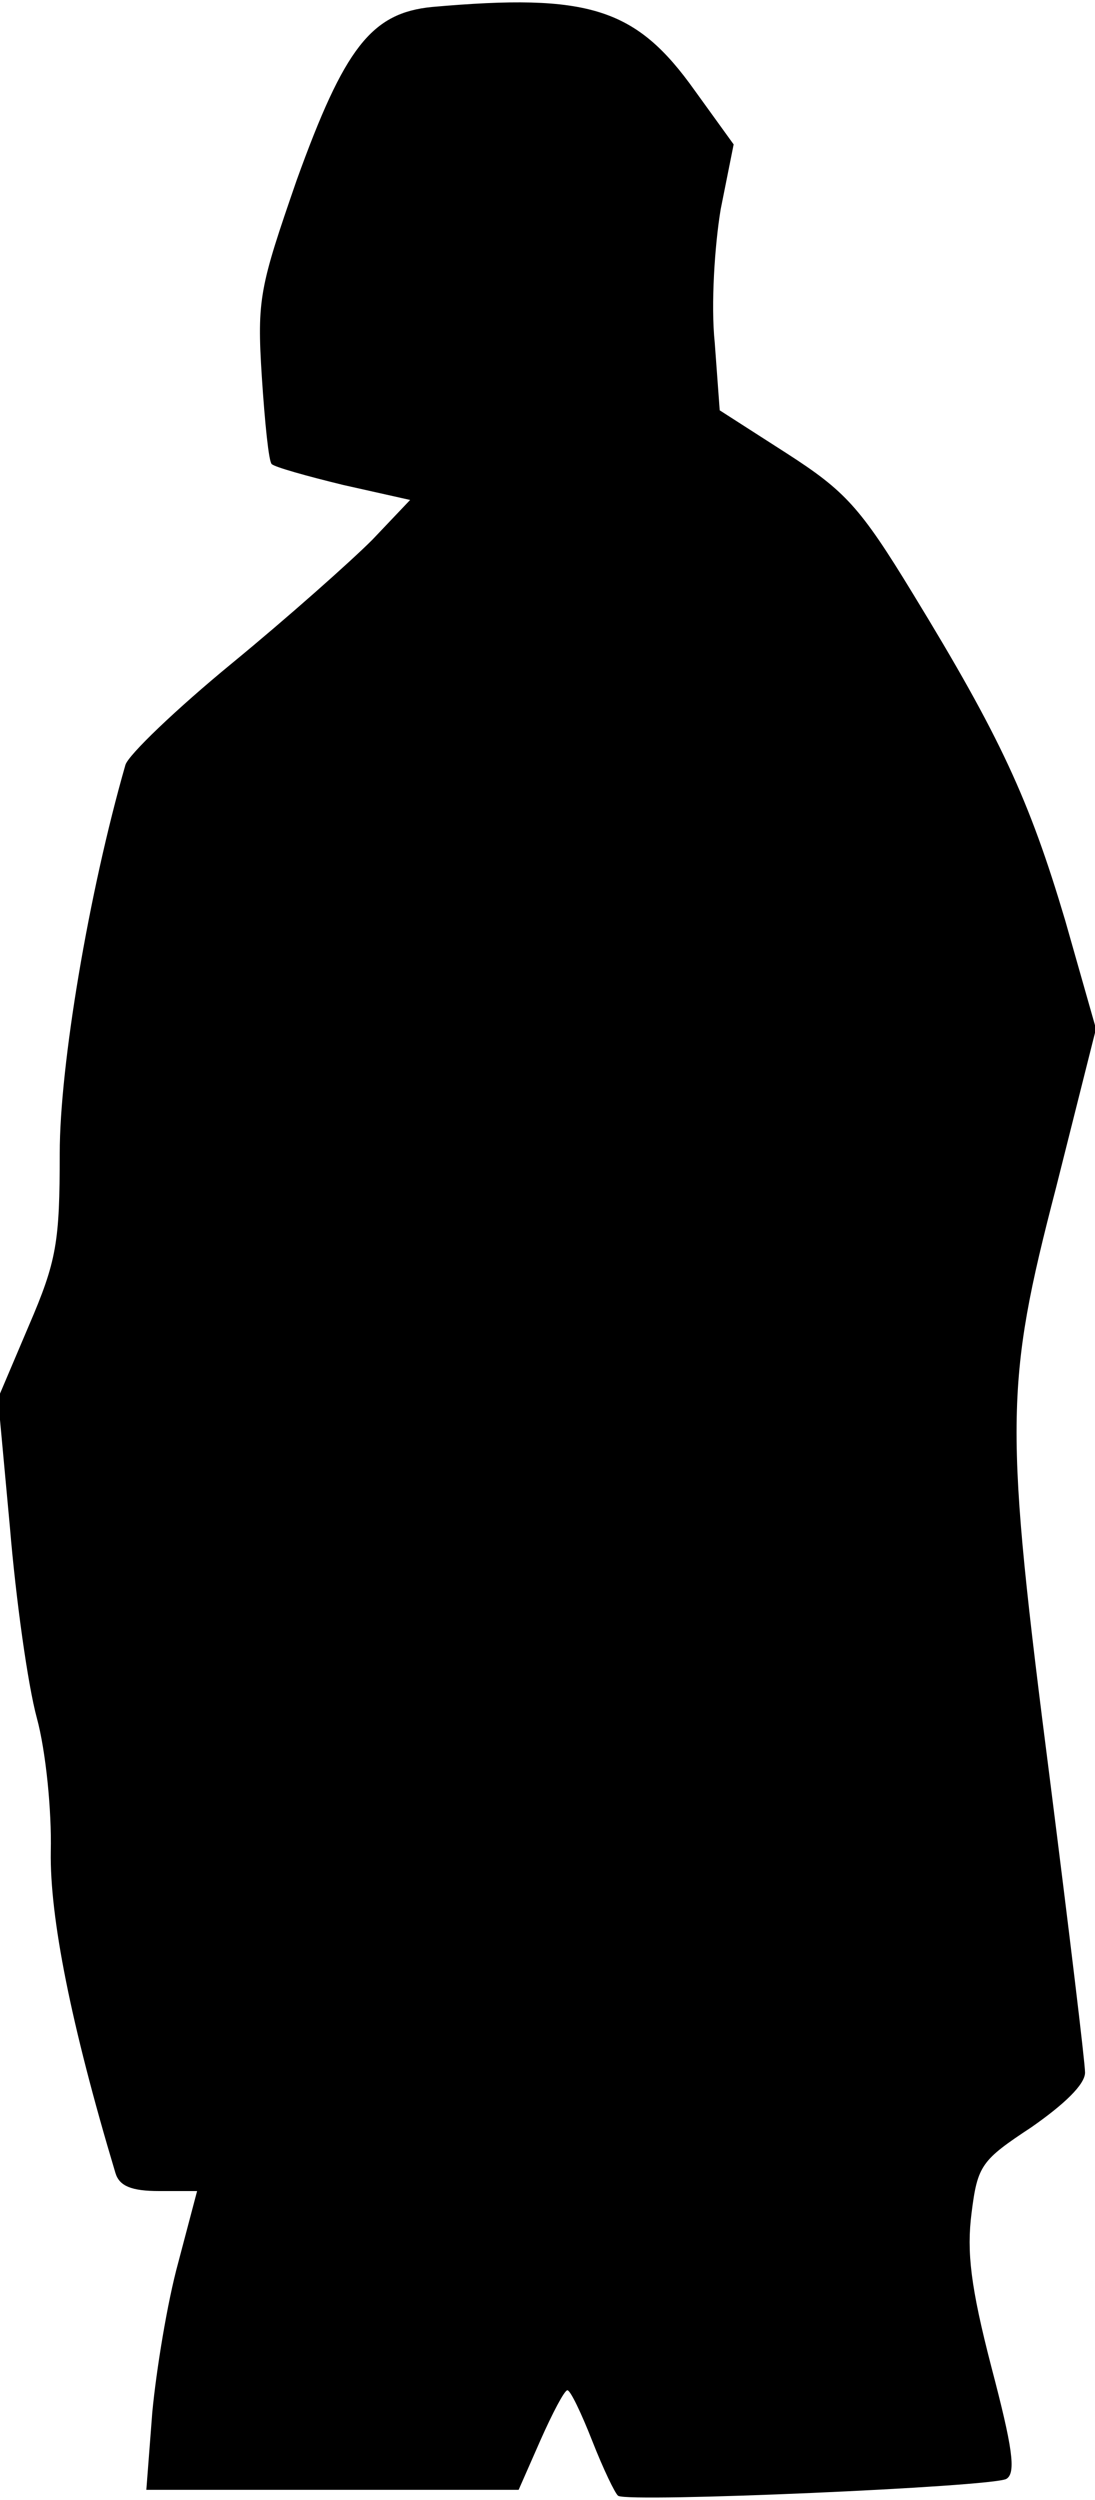 <?xml version="1.0" standalone="no"?>
<!DOCTYPE svg PUBLIC "-//W3C//DTD SVG 20010904//EN"
 "http://www.w3.org/TR/2001/REC-SVG-20010904/DTD/svg10.dtd">
<svg version="1.0" xmlns="http://www.w3.org/2000/svg"
 width="110pt" height="251pt" viewBox="0 0 110 251"
 preserveAspectRatio="xMidYMid meet">
<g transform="translate(0,251) scale(0.1,-0.1)"
fill="#000000" stroke="none">
<path fill="#000000" stroke="none" d="M434 2503 c-61 -6 -88 -41 -136 -174
-37 -107 -40 -119 -35 -197 3 -46 7 -86 10 -88 3 -3 35 -12 72 -21 l67 -15
-38 -40 c-22 -22 -85 -78 -141 -124 -56 -46 -104 -92 -107 -102 -37 -129 -66
-302 -66 -390 0 -89 -3 -108 -31 -173 l-31 -73 12 -130 c6 -72 18 -158 27
-191 9 -33 15 -93 14 -134 -1 -66 20 -173 65 -323 4 -13 16 -18 44 -18 l38 0
-19 -72 c-11 -40 -22 -108 -26 -150 l-6 -78 187 0 187 0 22 50 c12 27 24 50
27 50 3 0 14 -23 25 -51 11 -28 23 -53 26 -55 11 -7 377 9 390 17 10 6 6 32
-15 112 -21 81 -25 116 -20 155 6 48 10 53 60 86 33 23 54 43 54 55 0 10 -16
142 -35 292 -46 359 -46 397 6 597 l40 159 -31 109 c-36 121 -65 184 -153 328
-53 87 -68 103 -127 141 l-67 43 -5 68 c-4 38 0 98 6 134 l13 65 -39 54 c-59
83 -106 98 -264 84z"/>
</g>
</svg>
